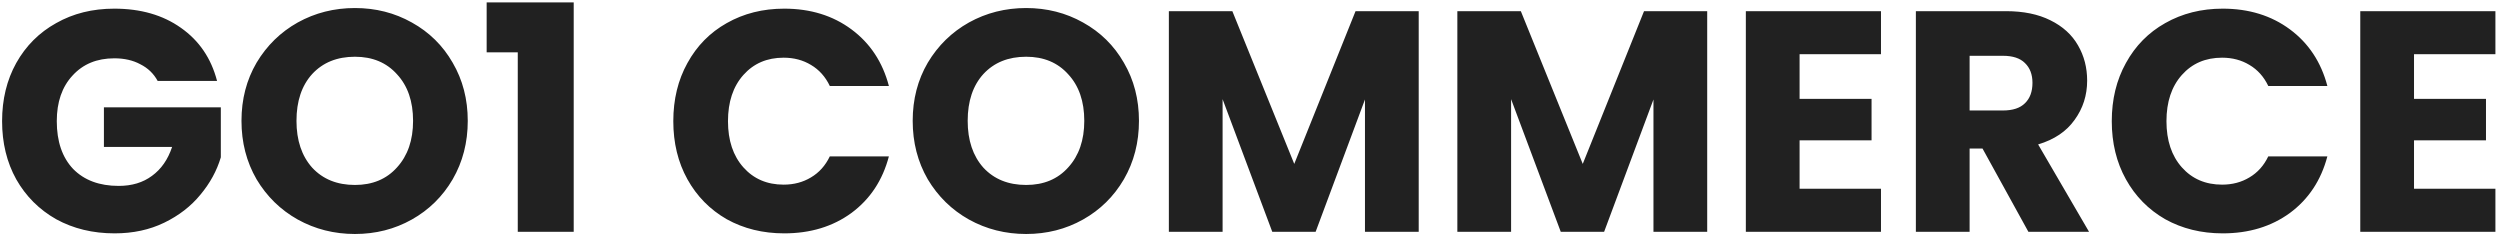 <svg width="302" height="29" viewBox="0 0 302 29" fill="none" xmlns="http://www.w3.org/2000/svg">
<path d="M19.045 9.777C18.564 8.891 17.868 8.221 16.957 7.765C16.071 7.284 15.021 7.044 13.806 7.044C11.705 7.044 10.022 7.74 8.757 9.132C7.491 10.498 6.859 12.333 6.859 14.637C6.859 17.092 7.517 19.015 8.833 20.407C10.174 21.774 12.009 22.457 14.338 22.457C15.932 22.457 17.273 22.052 18.362 21.242C19.475 20.433 20.285 19.268 20.791 17.75H12.553V12.966H26.676V19.003C26.195 20.622 25.372 22.128 24.208 23.52C23.069 24.912 21.614 26.038 19.842 26.899C18.071 27.76 16.071 28.19 13.844 28.19C11.212 28.19 8.858 27.62 6.783 26.481C4.733 25.317 3.125 23.71 1.961 21.66C0.822 19.61 0.253 17.269 0.253 14.637C0.253 12.004 0.822 9.663 1.961 7.613C3.125 5.538 4.733 3.931 6.783 2.792C8.833 1.628 11.174 1.045 13.806 1.045C16.995 1.045 19.678 1.817 21.854 3.361C24.056 4.905 25.512 7.044 26.22 9.777H19.045ZM42.876 28.266C40.37 28.266 38.067 27.684 35.966 26.519C33.891 25.355 32.233 23.735 30.993 21.66C29.778 19.559 29.171 17.206 29.171 14.599C29.171 11.992 29.778 9.651 30.993 7.575C32.233 5.5 33.891 3.88 35.966 2.716C38.067 1.552 40.37 0.97 42.876 0.97C45.382 0.97 47.672 1.552 49.747 2.716C51.848 3.88 53.493 5.5 54.683 7.575C55.898 9.651 56.505 11.992 56.505 14.599C56.505 17.206 55.898 19.559 54.683 21.66C53.468 23.735 51.823 25.355 49.747 26.519C47.672 27.684 45.382 28.266 42.876 28.266ZM42.876 22.343C45.002 22.343 46.698 21.635 47.963 20.217C49.254 18.8 49.899 16.927 49.899 14.599C49.899 12.245 49.254 10.372 47.963 8.98C46.698 7.563 45.002 6.854 42.876 6.854C40.725 6.854 39.004 7.55 37.713 8.942C36.447 10.334 35.815 12.22 35.815 14.599C35.815 16.952 36.447 18.838 37.713 20.255C39.004 21.647 40.725 22.343 42.876 22.343ZM58.788 6.322V0.286H69.304V28H62.546V6.322H58.788ZM81.335 14.637C81.335 12.004 81.904 9.663 83.043 7.613C84.182 5.538 85.764 3.931 87.788 2.792C89.838 1.628 92.154 1.045 94.736 1.045C97.9 1.045 100.608 1.881 102.86 3.551C105.113 5.221 106.619 7.499 107.378 10.385H100.241C99.709 9.271 98.95 8.423 97.963 7.841C97.001 7.259 95.9 6.968 94.66 6.968C92.66 6.968 91.041 7.664 89.8 9.056C88.56 10.448 87.94 12.308 87.94 14.637C87.94 16.965 88.56 18.825 89.8 20.217C91.041 21.609 92.66 22.305 94.66 22.305C95.9 22.305 97.001 22.014 97.963 21.432C98.95 20.85 99.709 20.002 100.241 18.889H107.378C106.619 21.774 105.113 24.052 102.86 25.722C100.608 27.367 97.9 28.19 94.736 28.19C92.154 28.19 89.838 27.62 87.788 26.481C85.764 25.317 84.182 23.71 83.043 21.66C81.904 19.61 81.335 17.269 81.335 14.637ZM123.958 28.266C121.452 28.266 119.149 27.684 117.048 26.519C114.973 25.355 113.315 23.735 112.075 21.66C110.86 19.559 110.253 17.206 110.253 14.599C110.253 11.992 110.86 9.651 112.075 7.575C113.315 5.5 114.973 3.88 117.048 2.716C119.149 1.552 121.452 0.97 123.958 0.97C126.463 0.97 128.754 1.552 130.829 2.716C132.93 3.88 134.575 5.5 135.764 7.575C136.979 9.651 137.587 11.992 137.587 14.599C137.587 17.206 136.979 19.559 135.764 21.66C134.55 23.735 132.904 25.355 130.829 26.519C128.754 27.684 126.463 28.266 123.958 28.266ZM123.958 22.343C126.084 22.343 127.779 21.635 129.045 20.217C130.336 18.8 130.981 16.927 130.981 14.599C130.981 12.245 130.336 10.372 129.045 8.98C127.779 7.563 126.084 6.854 123.958 6.854C121.806 6.854 120.085 7.55 118.794 8.942C117.529 10.334 116.896 12.22 116.896 14.599C116.896 16.952 117.529 18.838 118.794 20.255C120.085 21.647 121.806 22.343 123.958 22.343ZM171.38 1.349V28H164.888V12.017L158.928 28H153.689L147.69 11.979V28H141.198V1.349H148.867L156.346 19.8L163.749 1.349H171.38ZM206.23 1.349V28H199.738V12.017L193.778 28H188.539L182.54 11.979V28H176.048V1.349H183.717L191.196 19.8L198.599 1.349H206.23ZM217.39 6.55V11.941H226.084V16.952H217.39V22.799H227.223V28H210.898V1.349H227.223V6.55H217.39ZM245.029 28L239.486 17.939H237.929V28H231.437V1.349H242.333C244.434 1.349 246.218 1.716 247.686 2.45C249.179 3.184 250.293 4.196 251.027 5.487C251.761 6.753 252.128 8.17 252.128 9.739C252.128 11.511 251.622 13.093 250.609 14.485C249.622 15.877 248.154 16.864 246.206 17.446L252.356 28H245.029ZM237.929 13.346H241.954C243.143 13.346 244.029 13.055 244.611 12.473C245.218 11.89 245.522 11.068 245.522 10.005C245.522 8.993 245.218 8.195 244.611 7.613C244.029 7.031 243.143 6.74 241.954 6.74H237.929V13.346ZM255.102 14.637C255.102 12.004 255.672 9.663 256.811 7.613C257.949 5.538 259.531 3.931 261.556 2.792C263.606 1.628 265.922 1.045 268.504 1.045C271.667 1.045 274.375 1.881 276.628 3.551C278.88 5.221 280.386 7.499 281.146 10.385H274.008C273.477 9.271 272.718 8.423 271.73 7.841C270.769 7.259 269.668 6.968 268.428 6.968C266.428 6.968 264.808 7.664 263.568 9.056C262.328 10.448 261.708 12.308 261.708 14.637C261.708 16.965 262.328 18.825 263.568 20.217C264.808 21.609 266.428 22.305 268.428 22.305C269.668 22.305 270.769 22.014 271.73 21.432C272.718 20.85 273.477 20.002 274.008 18.889H281.146C280.386 21.774 278.88 24.052 276.628 25.722C274.375 27.367 271.667 28.19 268.504 28.19C265.922 28.19 263.606 27.62 261.556 26.481C259.531 25.317 257.949 23.71 256.811 21.66C255.672 19.61 255.102 17.269 255.102 14.637ZM291.613 6.55V11.941H300.307V16.952H291.613V22.799H301.446V28H285.121V1.349H301.446V6.55H291.613Z" fill="#212121"/>
</svg>
